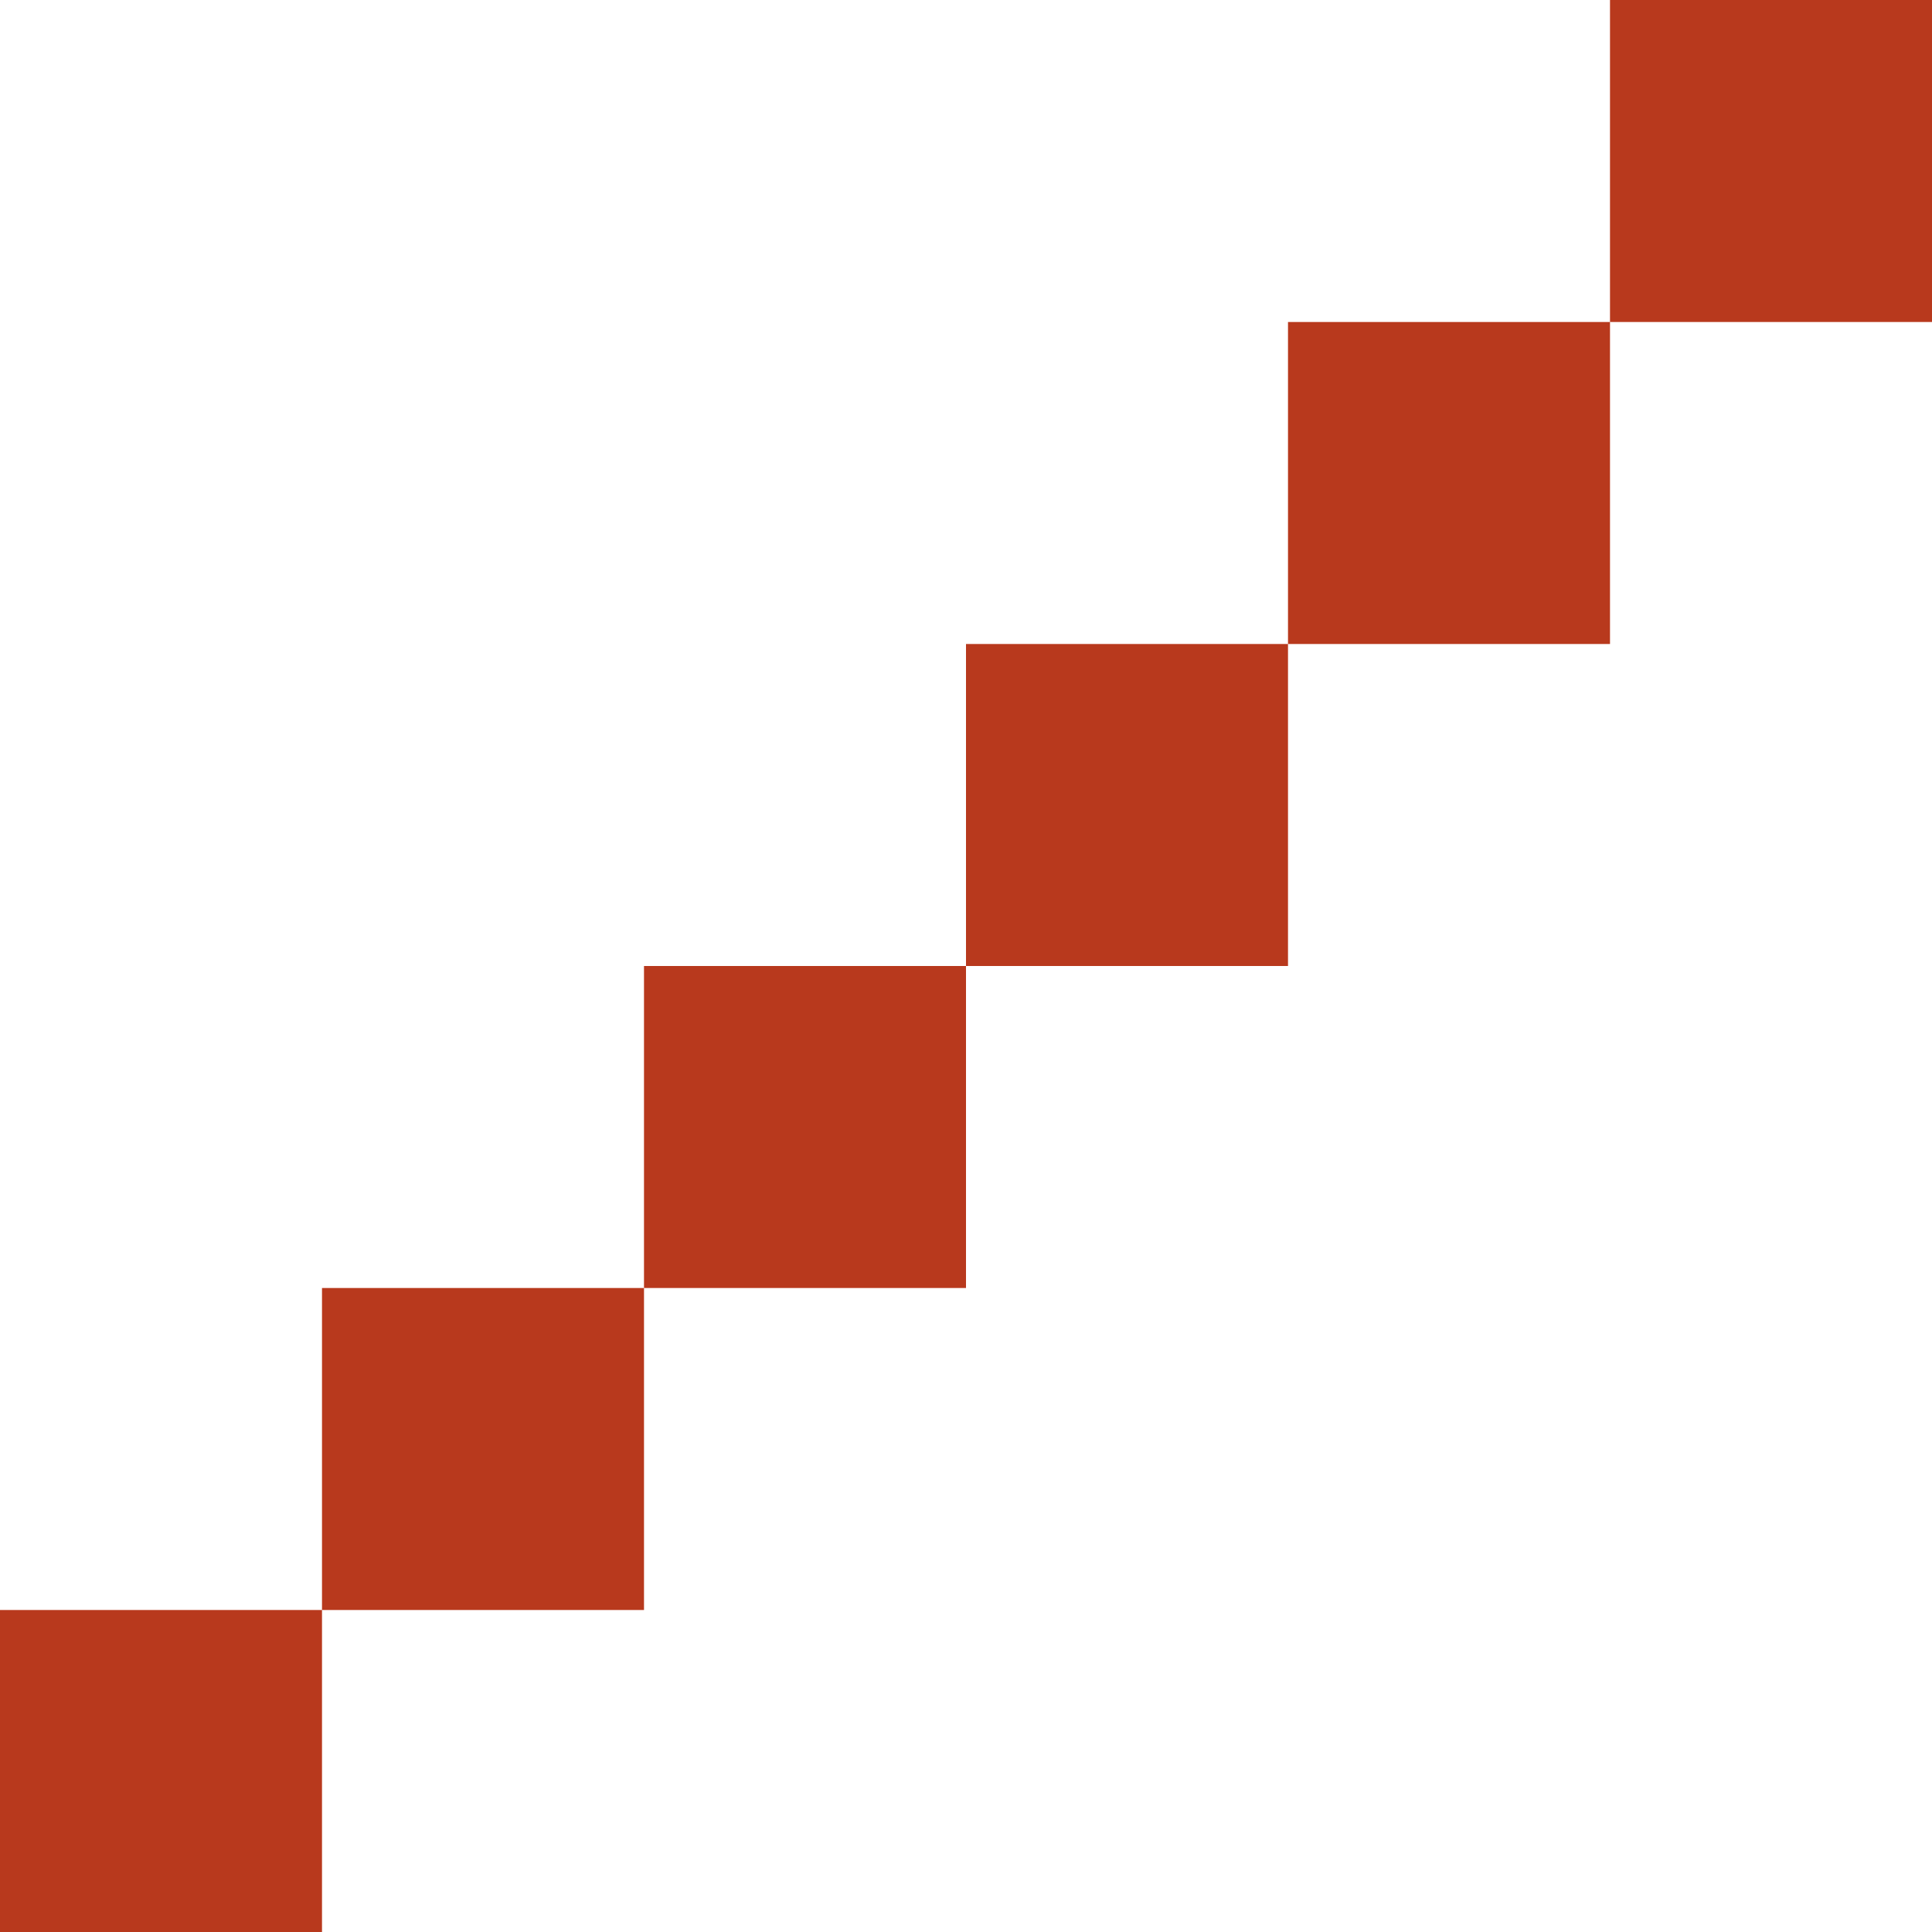 <svg width="6" xmlns="http://www.w3.org/2000/svg" height="6" viewBox="0 0 6 6" xmlns:xlink="http://www.w3.org/1999/xlink" enable-background="new 0 0 6 6">
<g fill="#b8391d">
<path d="m4,1h1v1h-1z"/>
<path d="m5,0h1v1h-1z"/>
<path d="m3,2h1v1h-1z"/>
<path d="m2,3h1v1h-1z"/>
<path d="m1,4h1v1h-1z"/>
<path d="m0,5h1v1h-1z"/>
</g>
</svg>
